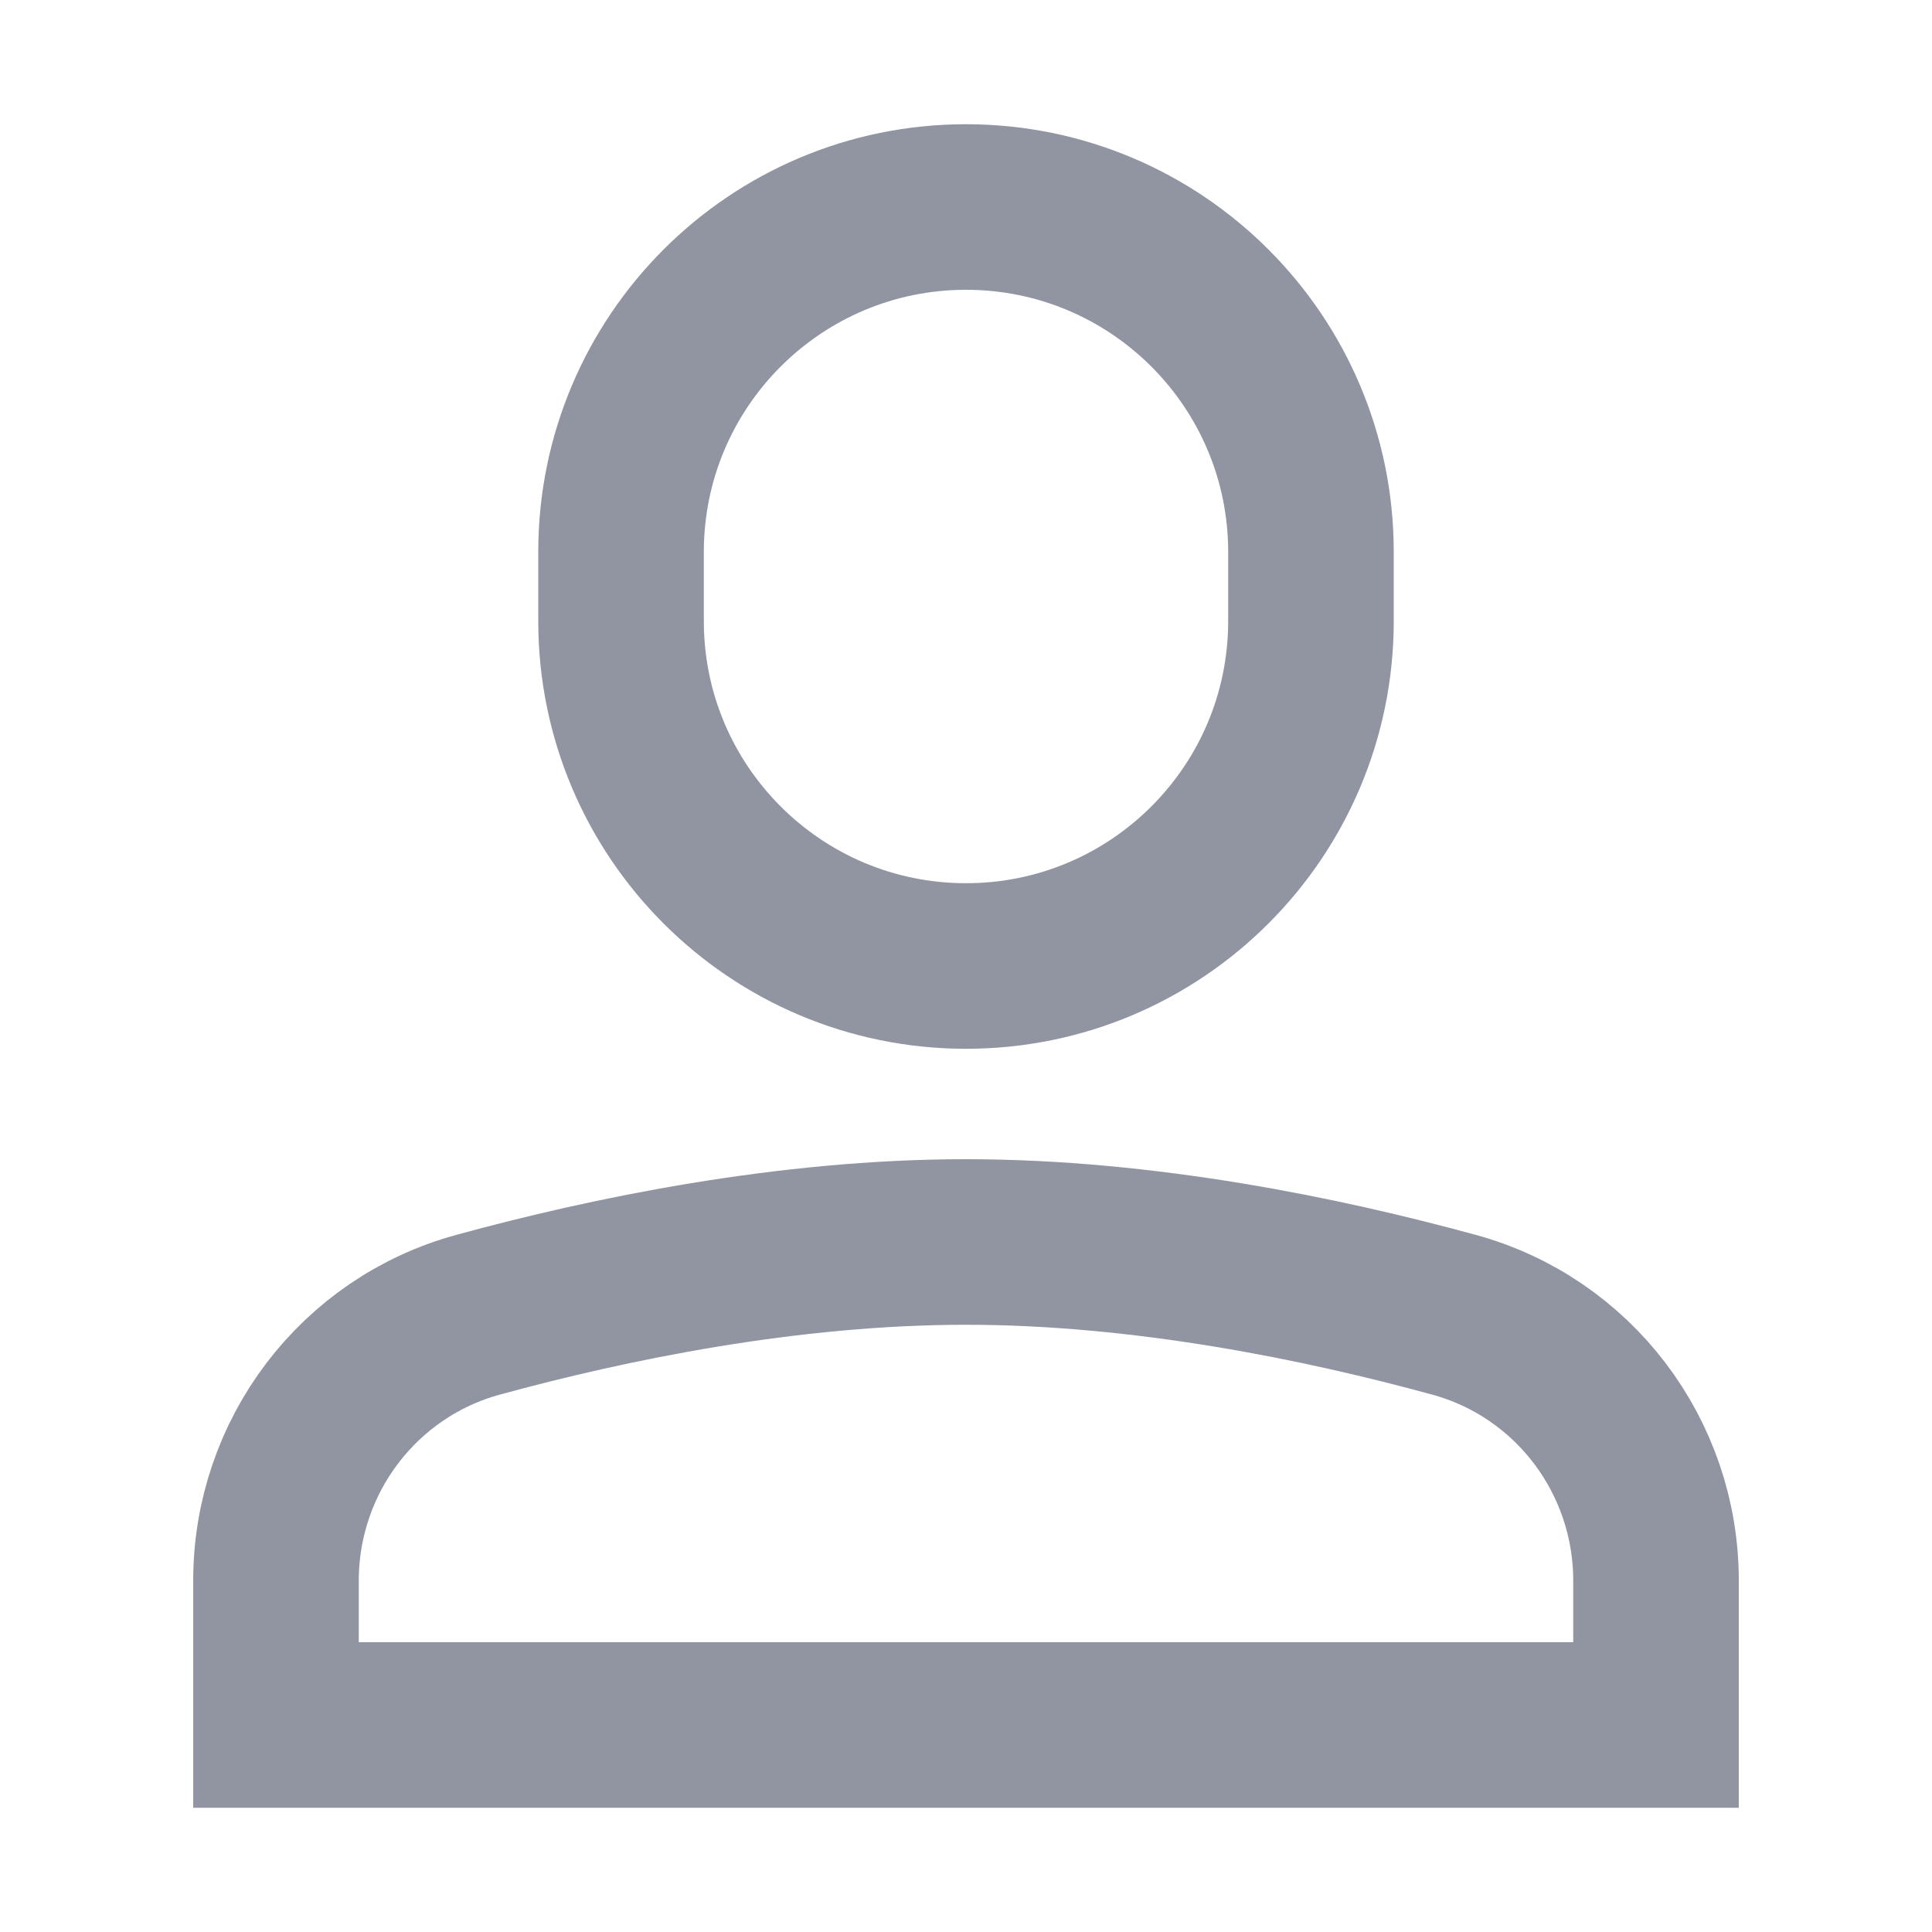 <svg width="20" height="20" viewBox="0 0 20 20" fill="none" xmlns="http://www.w3.org/2000/svg">
<path d="M10 10C8.028 10 6.429 8.401 6.429 6.429V5.714C6.429 3.742 8.028 2.143 10 2.143C11.972 2.143 13.571 3.742 13.571 5.714V6.429C13.571 8.401 11.972 10 10 10Z" stroke="#9095A1" stroke-width="1.714" stroke-miterlimit="10" stroke-linecap="square"/>
<path d="M17.143 16.363C17.143 15.077 16.288 13.946 15.047 13.609C13.694 13.239 11.847 12.857 10 12.857C8.153 12.857 6.306 13.239 4.953 13.609C3.712 13.946 2.857 15.077 2.857 16.363L2.857 17.857L17.143 17.857V16.363Z" stroke="#9095A1" stroke-width="1.714" stroke-miterlimit="10" stroke-linecap="square"/>
</svg>
